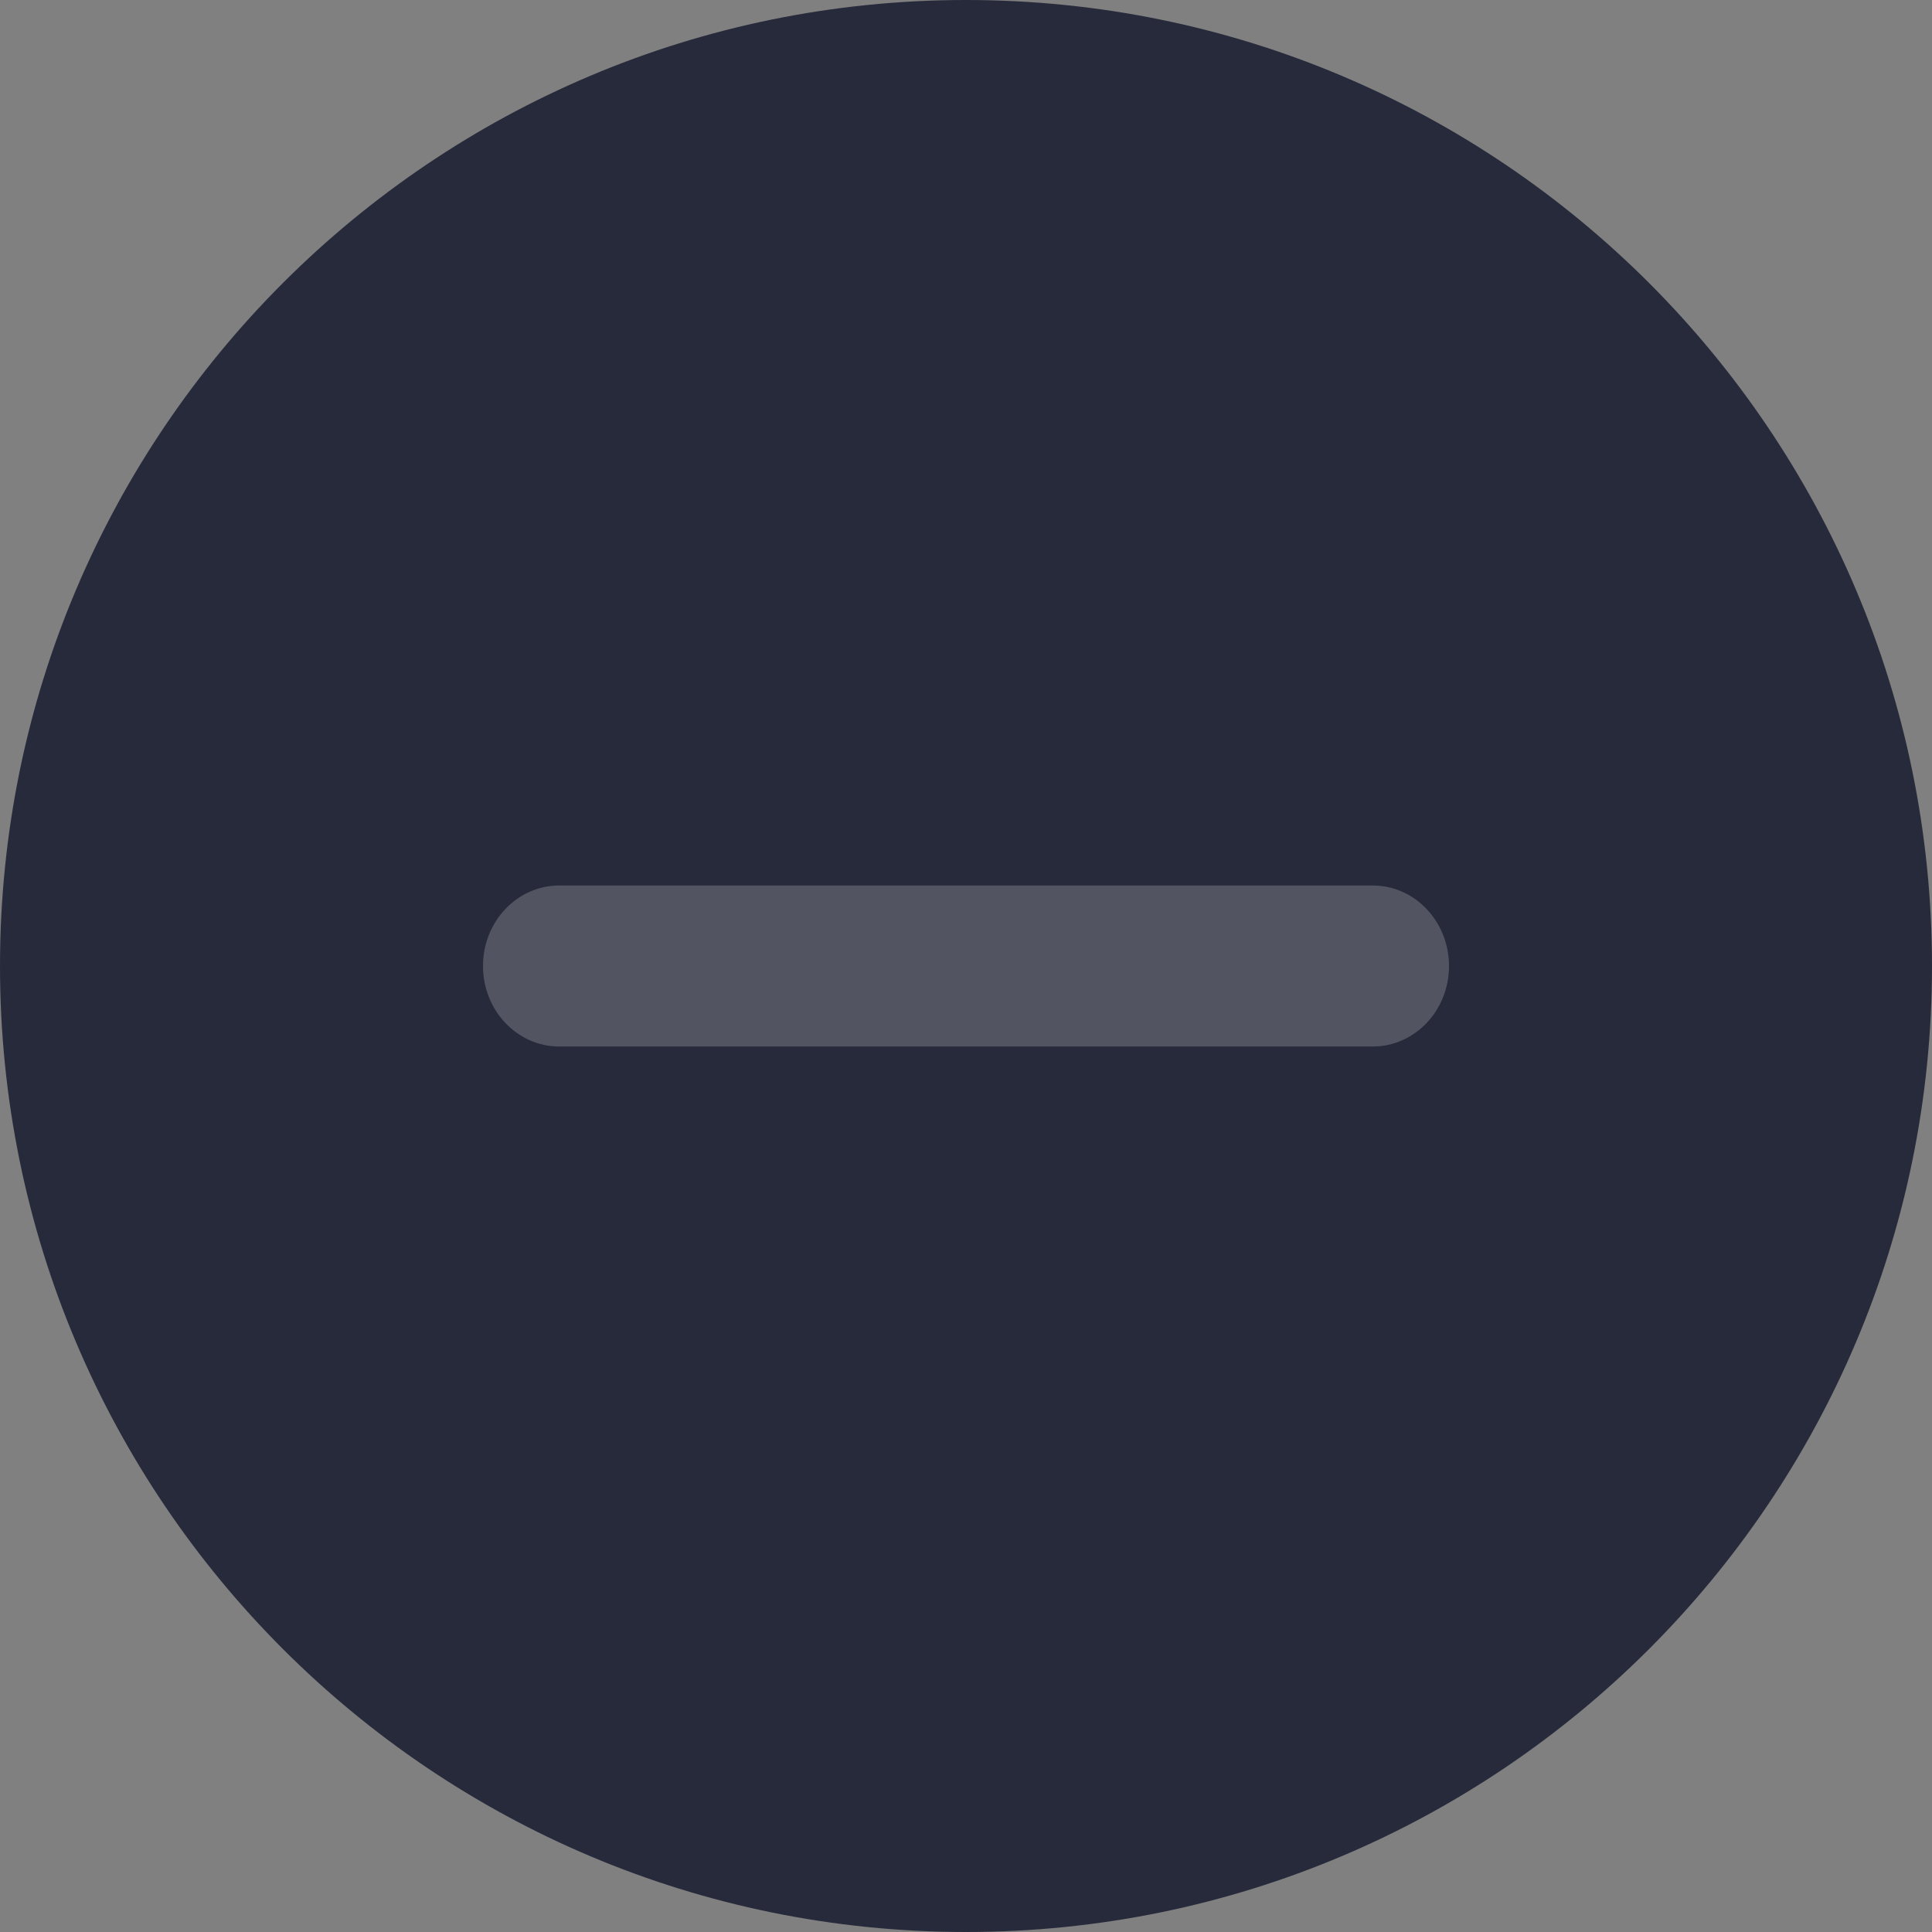 <svg width="24" height="24" viewBox="0 0 24 24" fill="none" xmlns="http://www.w3.org/2000/svg">
<rect x="0" y="0" width="24" height="24" fill="#808080" stroke="none"/>
<g clip-path="url(#clip0_1476_52100)">
<path d="M12 0C5.373 0 0 5.373 0 12C0 18.627 5.373 24 12 24C18.627 24 24 18.627 24 12C24 5.373 18.627 0 12 0Z" fill="#272A3A"/>
<path fill-rule="evenodd" clip-rule="evenodd" d="M6 12C6 11.448 6.424 11 6.947 11H17.053C17.576 11 18 11.448 18 12C18 12.552 17.576 13 17.053 13H6.947C6.424 13 6 12.552 6 12Z" fill="white" fill-opacity="0.2"/>
</g>
<defs>
<clipPath id="clip0_1476_52100">
<rect width="24" height="24" fill="white"/>
</clipPath>
</defs>
</svg>
